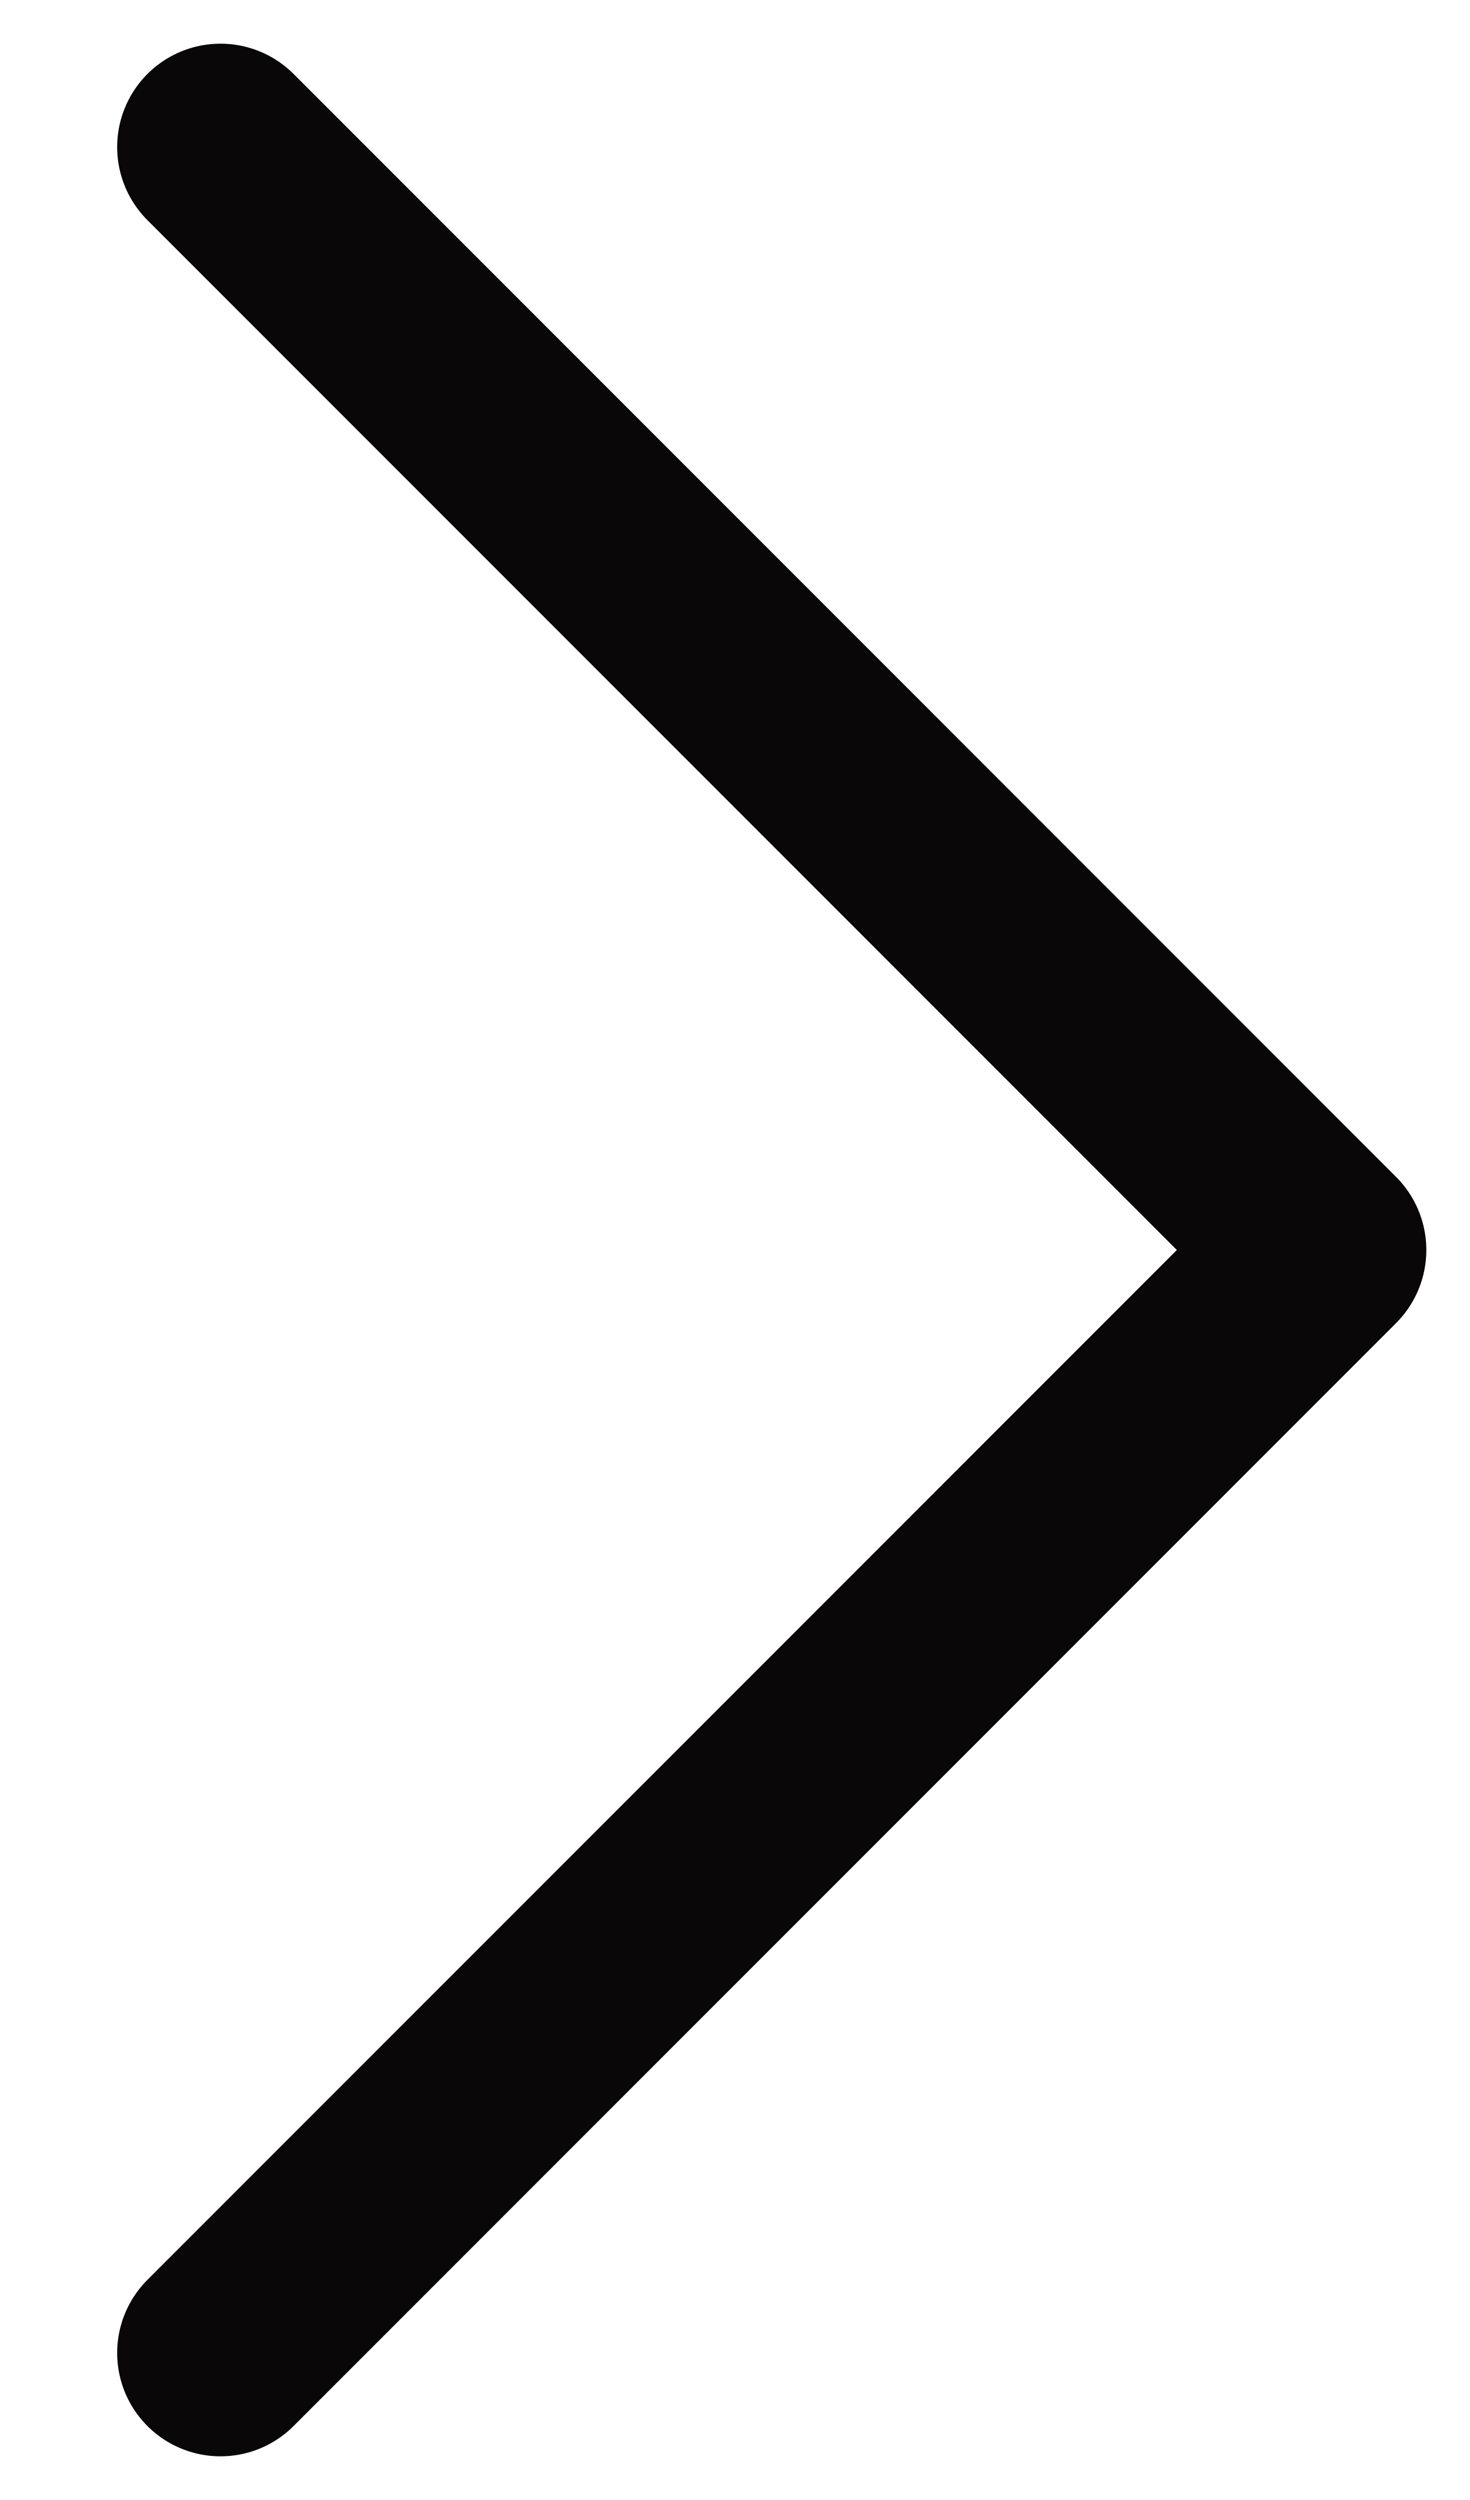 <svg width="10" height="17" viewBox="0 0 10 17" fill="none" xmlns="http://www.w3.org/2000/svg">
<path d="M1.5 16L9 8.5L1.5 1" stroke="#090707" stroke-width="1.406" stroke-linecap="round" stroke-linejoin="round"/>
</svg>
